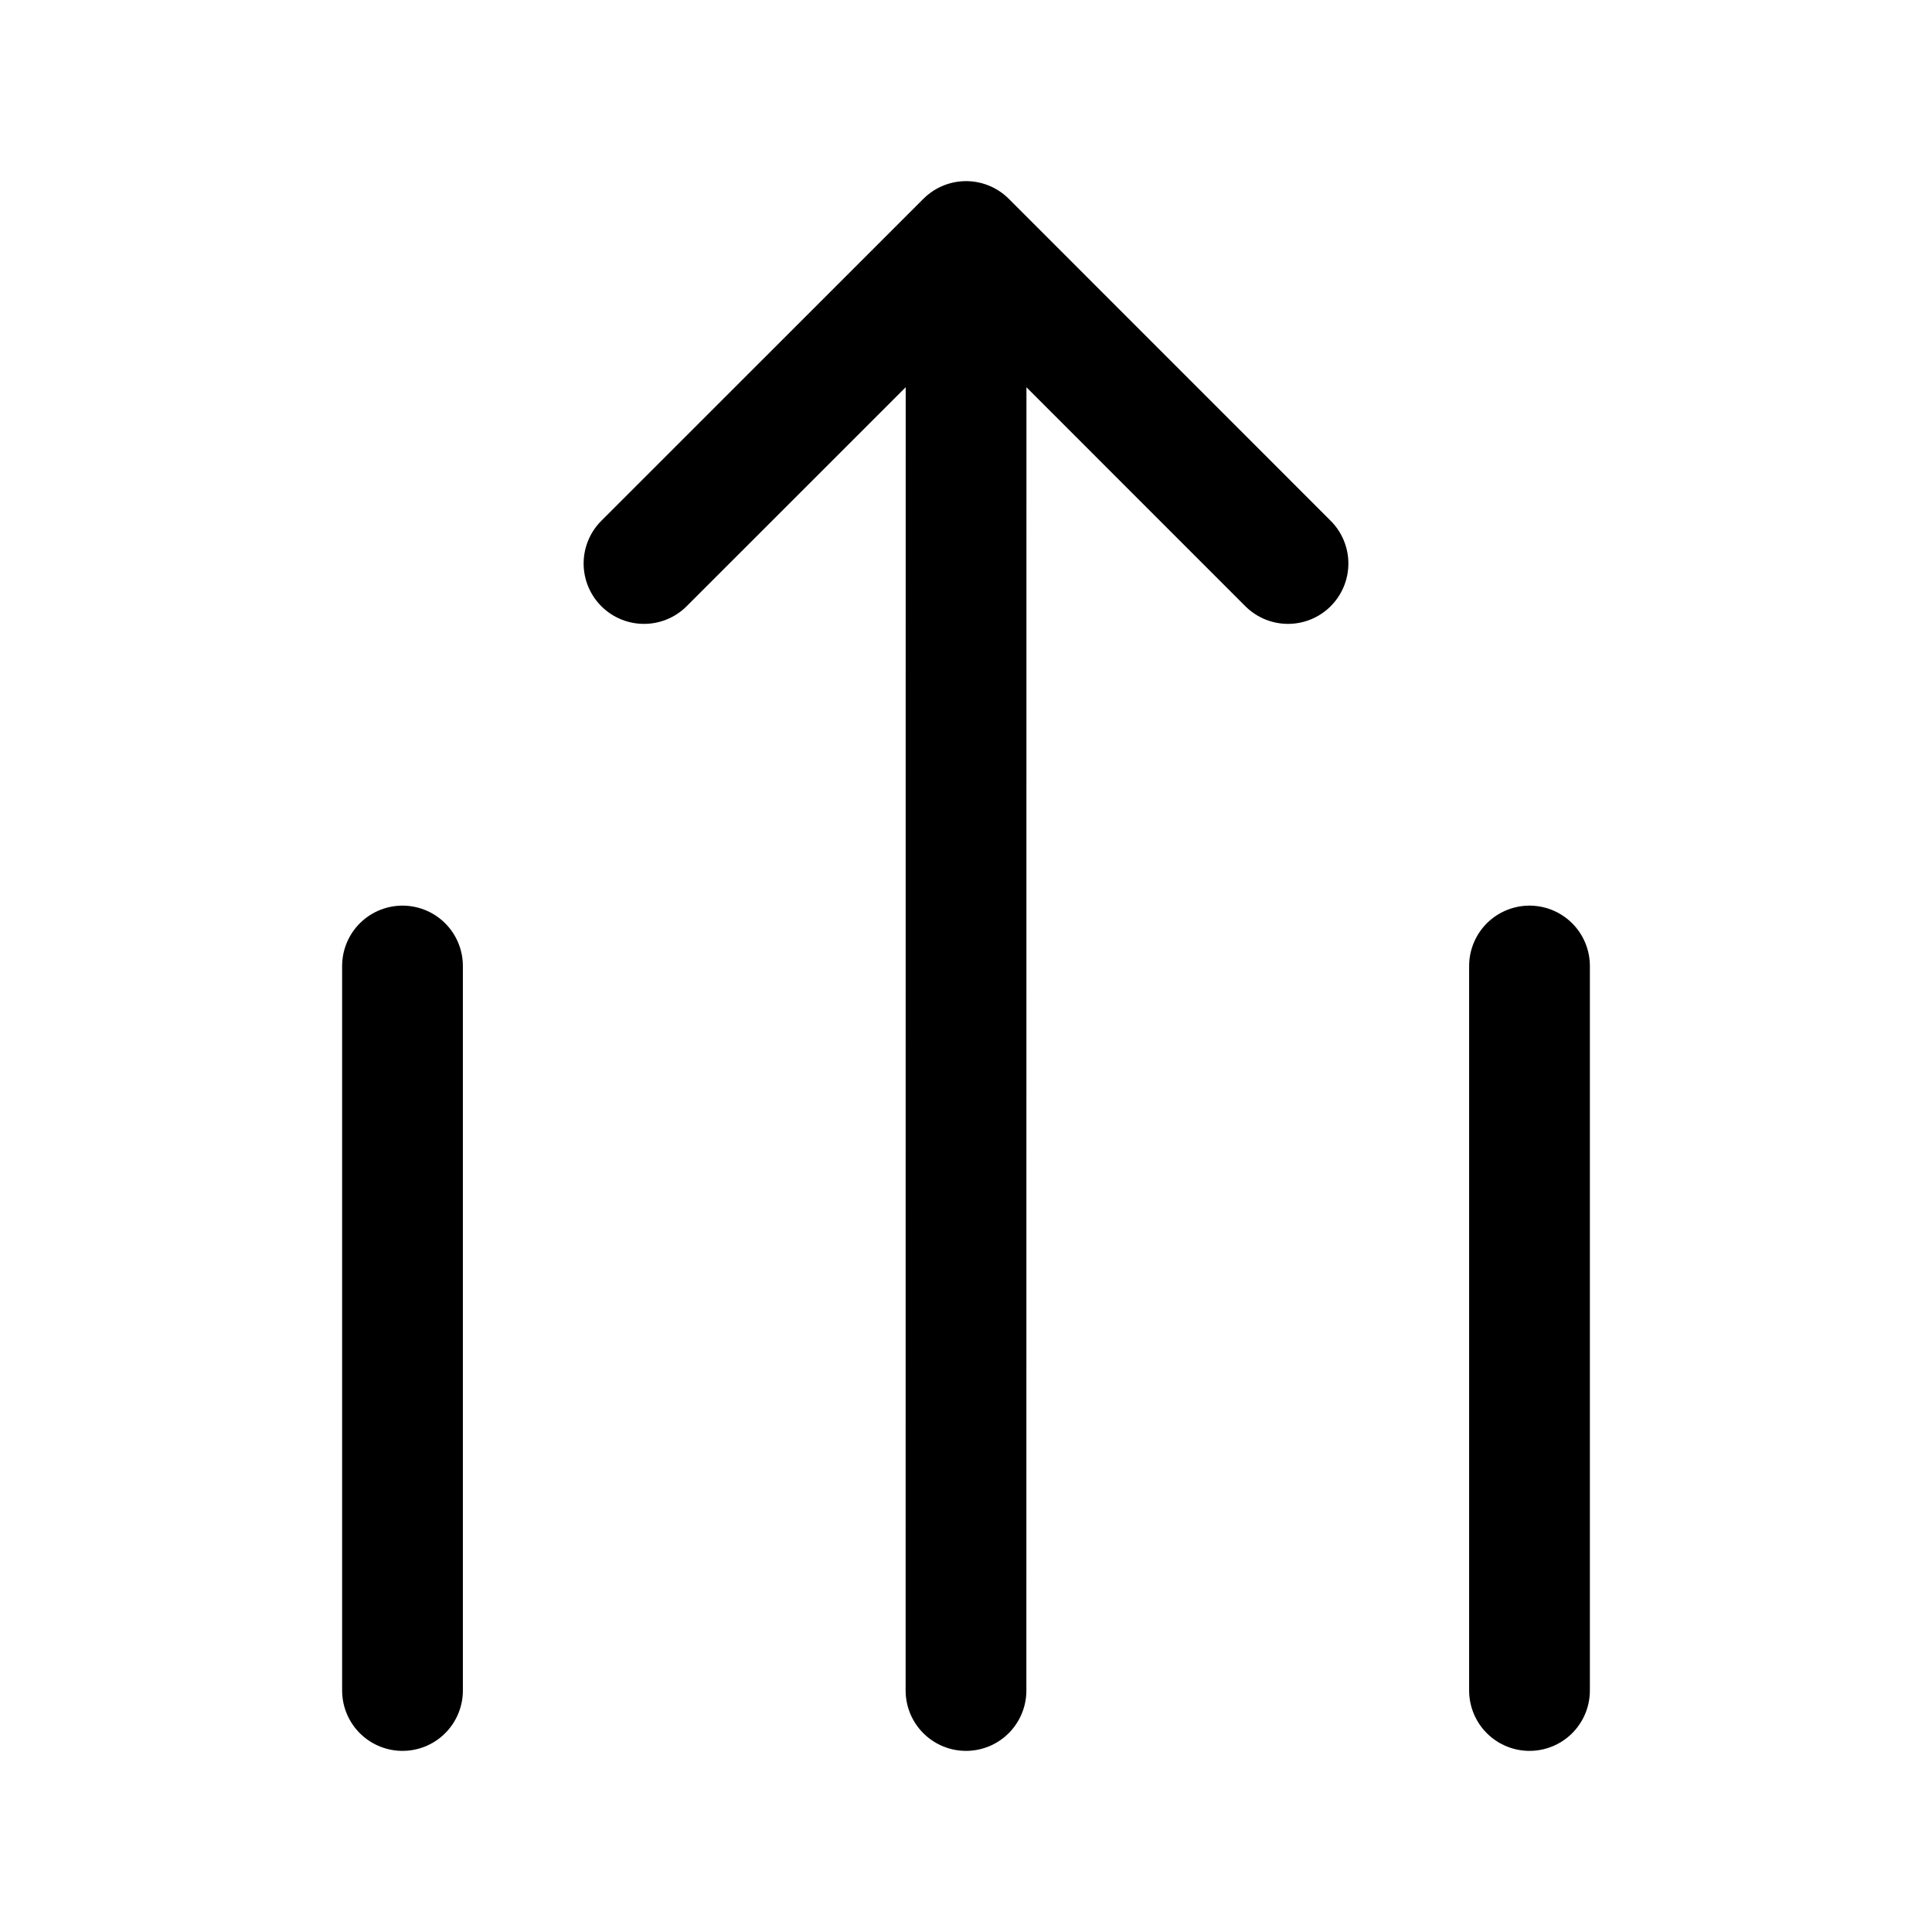 <svg width="24" height="24" viewBox="0 0 24 24" fill="none" xmlns="http://www.w3.org/2000/svg">
<path d="M19 12L19 21M5 12L5 21M8 7L12.001 3M12.001 3L16 7M12.001 3L12 21" stroke="black" stroke-width="1.5" stroke-linecap="round" stroke-linejoin="round"/>
</svg>